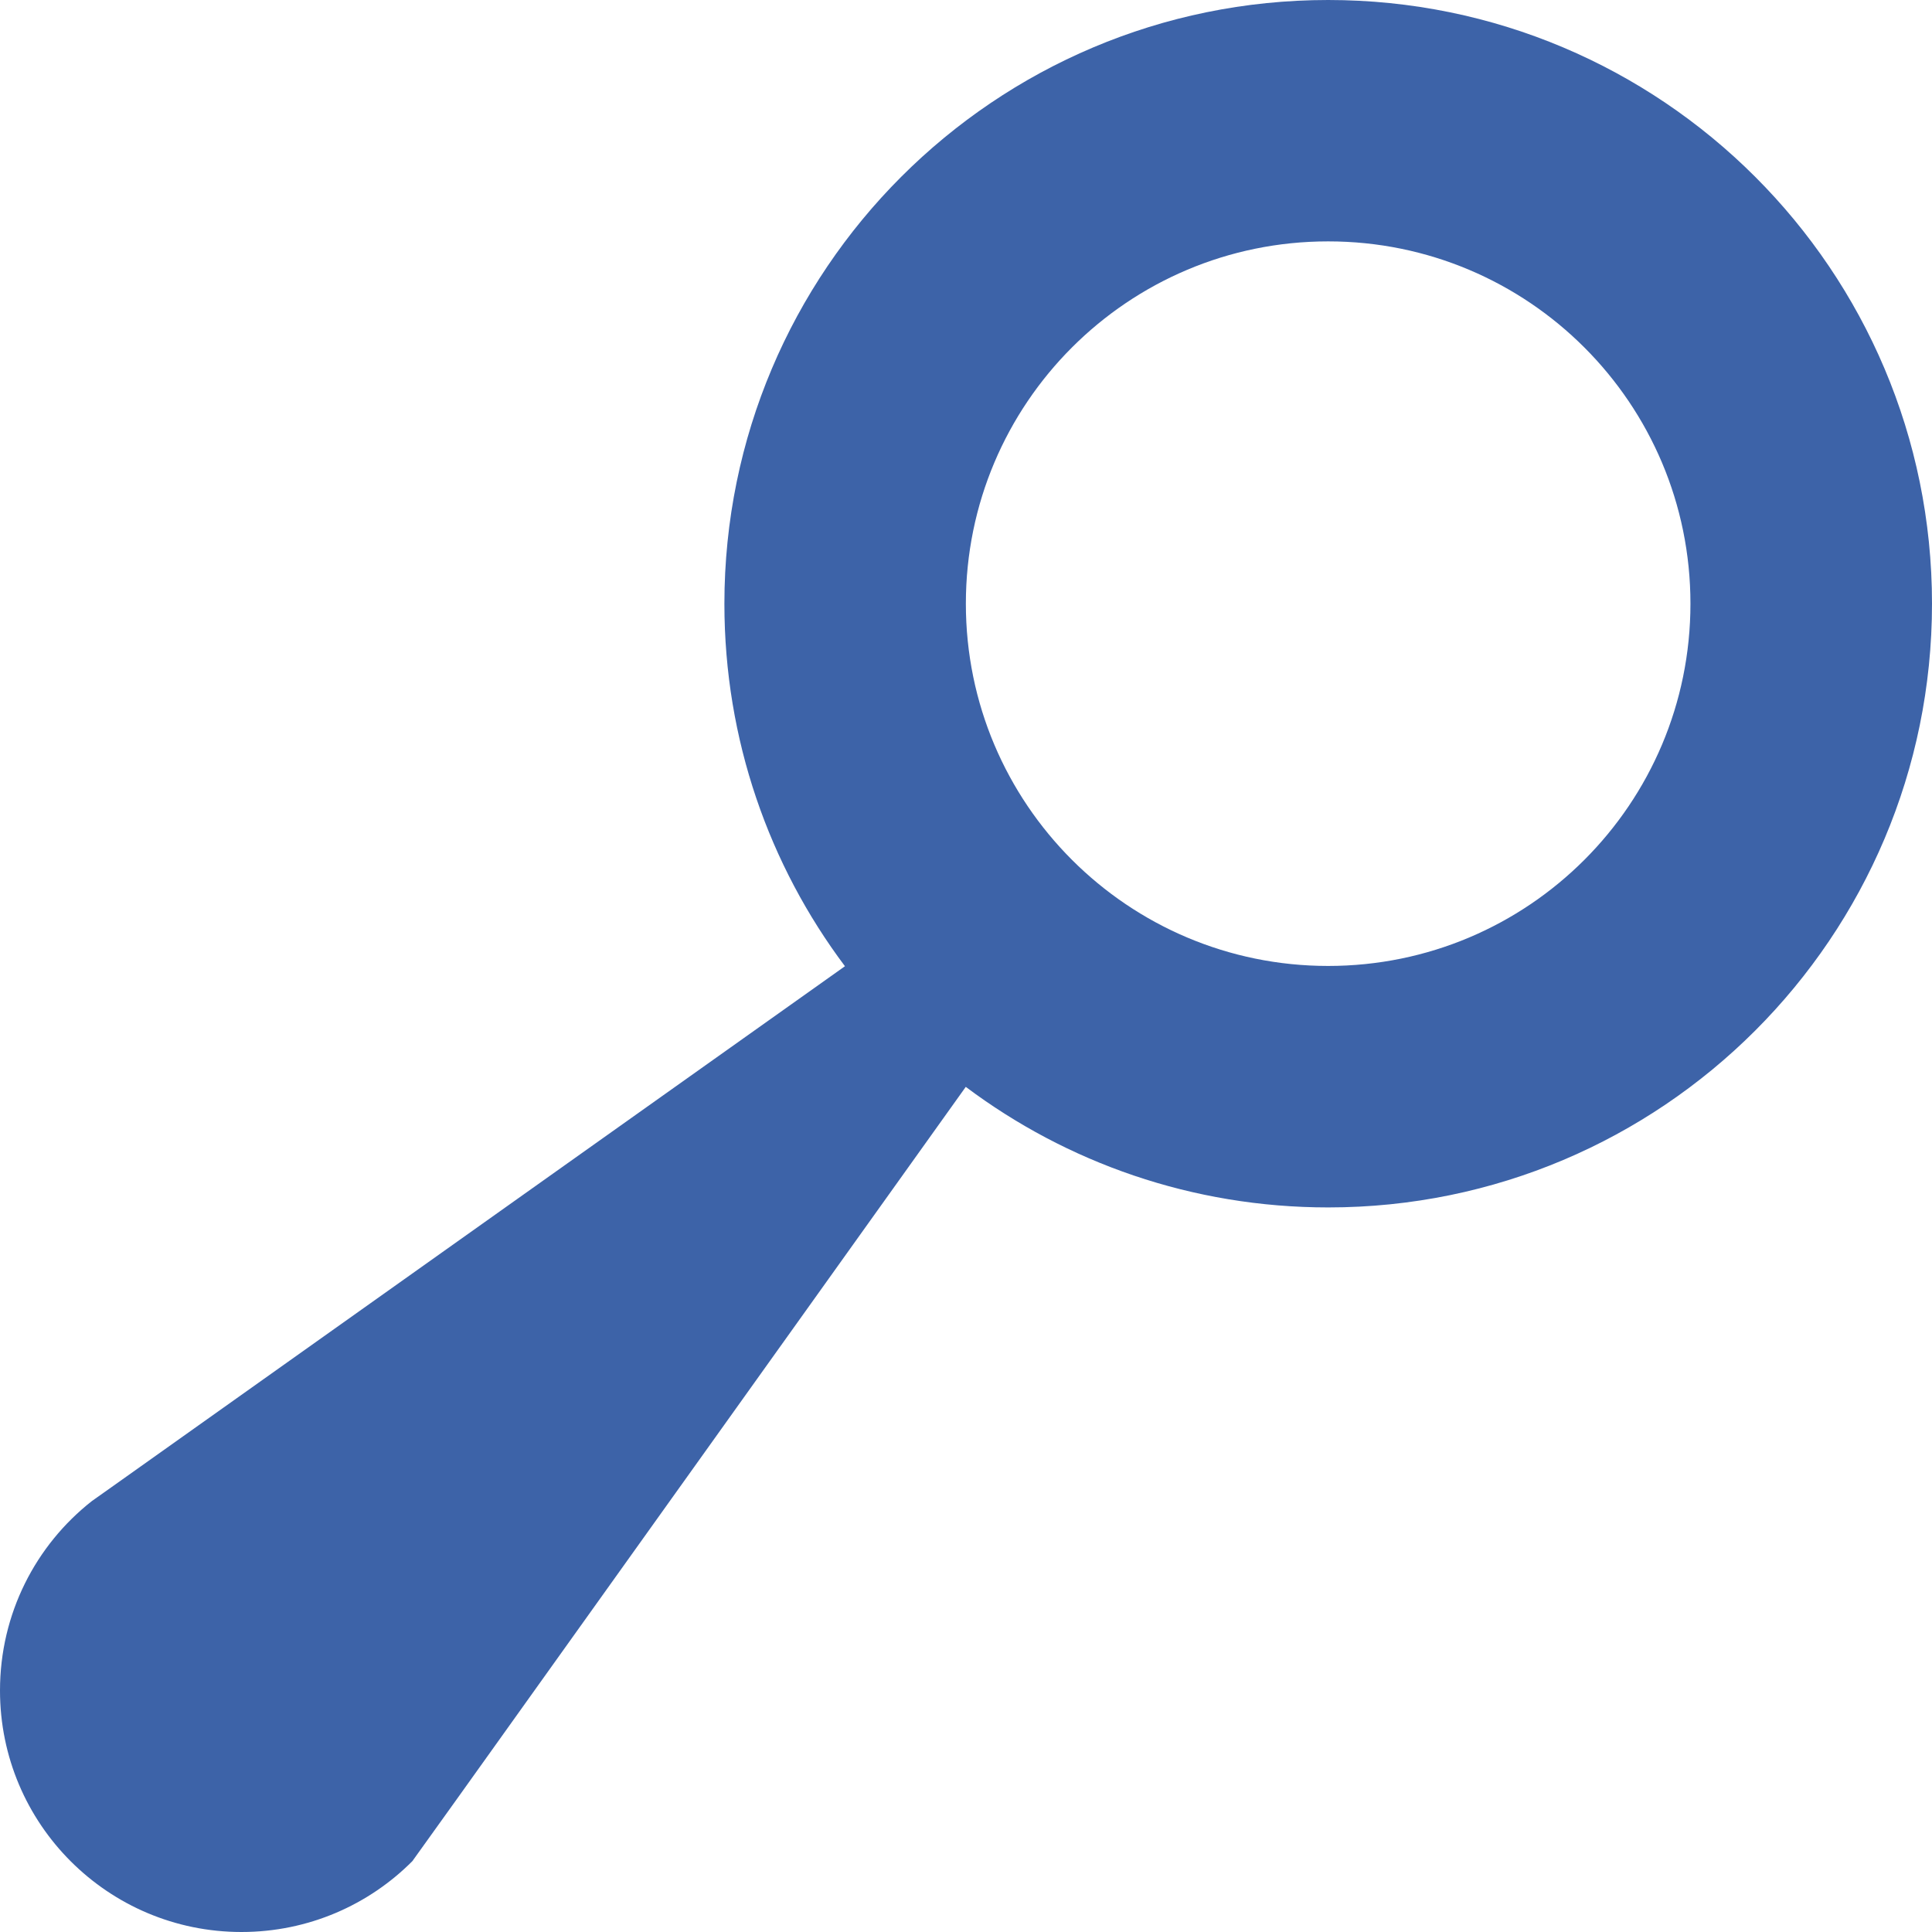 <svg width="113" height="113" viewBox="0 0 113 113" fill="none" xmlns="http://www.w3.org/2000/svg">
<path d="M77.682 0C58.176 0 42.369 15.807 42.369 35.313C42.369 43.273 44.993 50.615 49.42 56.513L6.667 86.879L5.368 87.799C2.094 90.376 0 94.377 0 98.877C0 106.682 6.324 113 14.123 113C18.036 113 21.59 111.41 24.146 108.828V108.817L26.791 105.128L56.487 63.569C62.385 67.996 69.727 70.621 77.687 70.621C97.193 70.621 113 54.814 113 35.308C113 15.801 97.188 0 77.682 0ZM77.682 56.497C65.98 56.497 56.492 47.014 56.492 35.308C56.492 23.601 65.975 14.118 77.682 14.118C89.389 14.118 98.872 23.601 98.872 35.308C98.872 47.014 89.389 56.497 77.682 56.497Z" fill="#3D63A8"/>
</svg>
